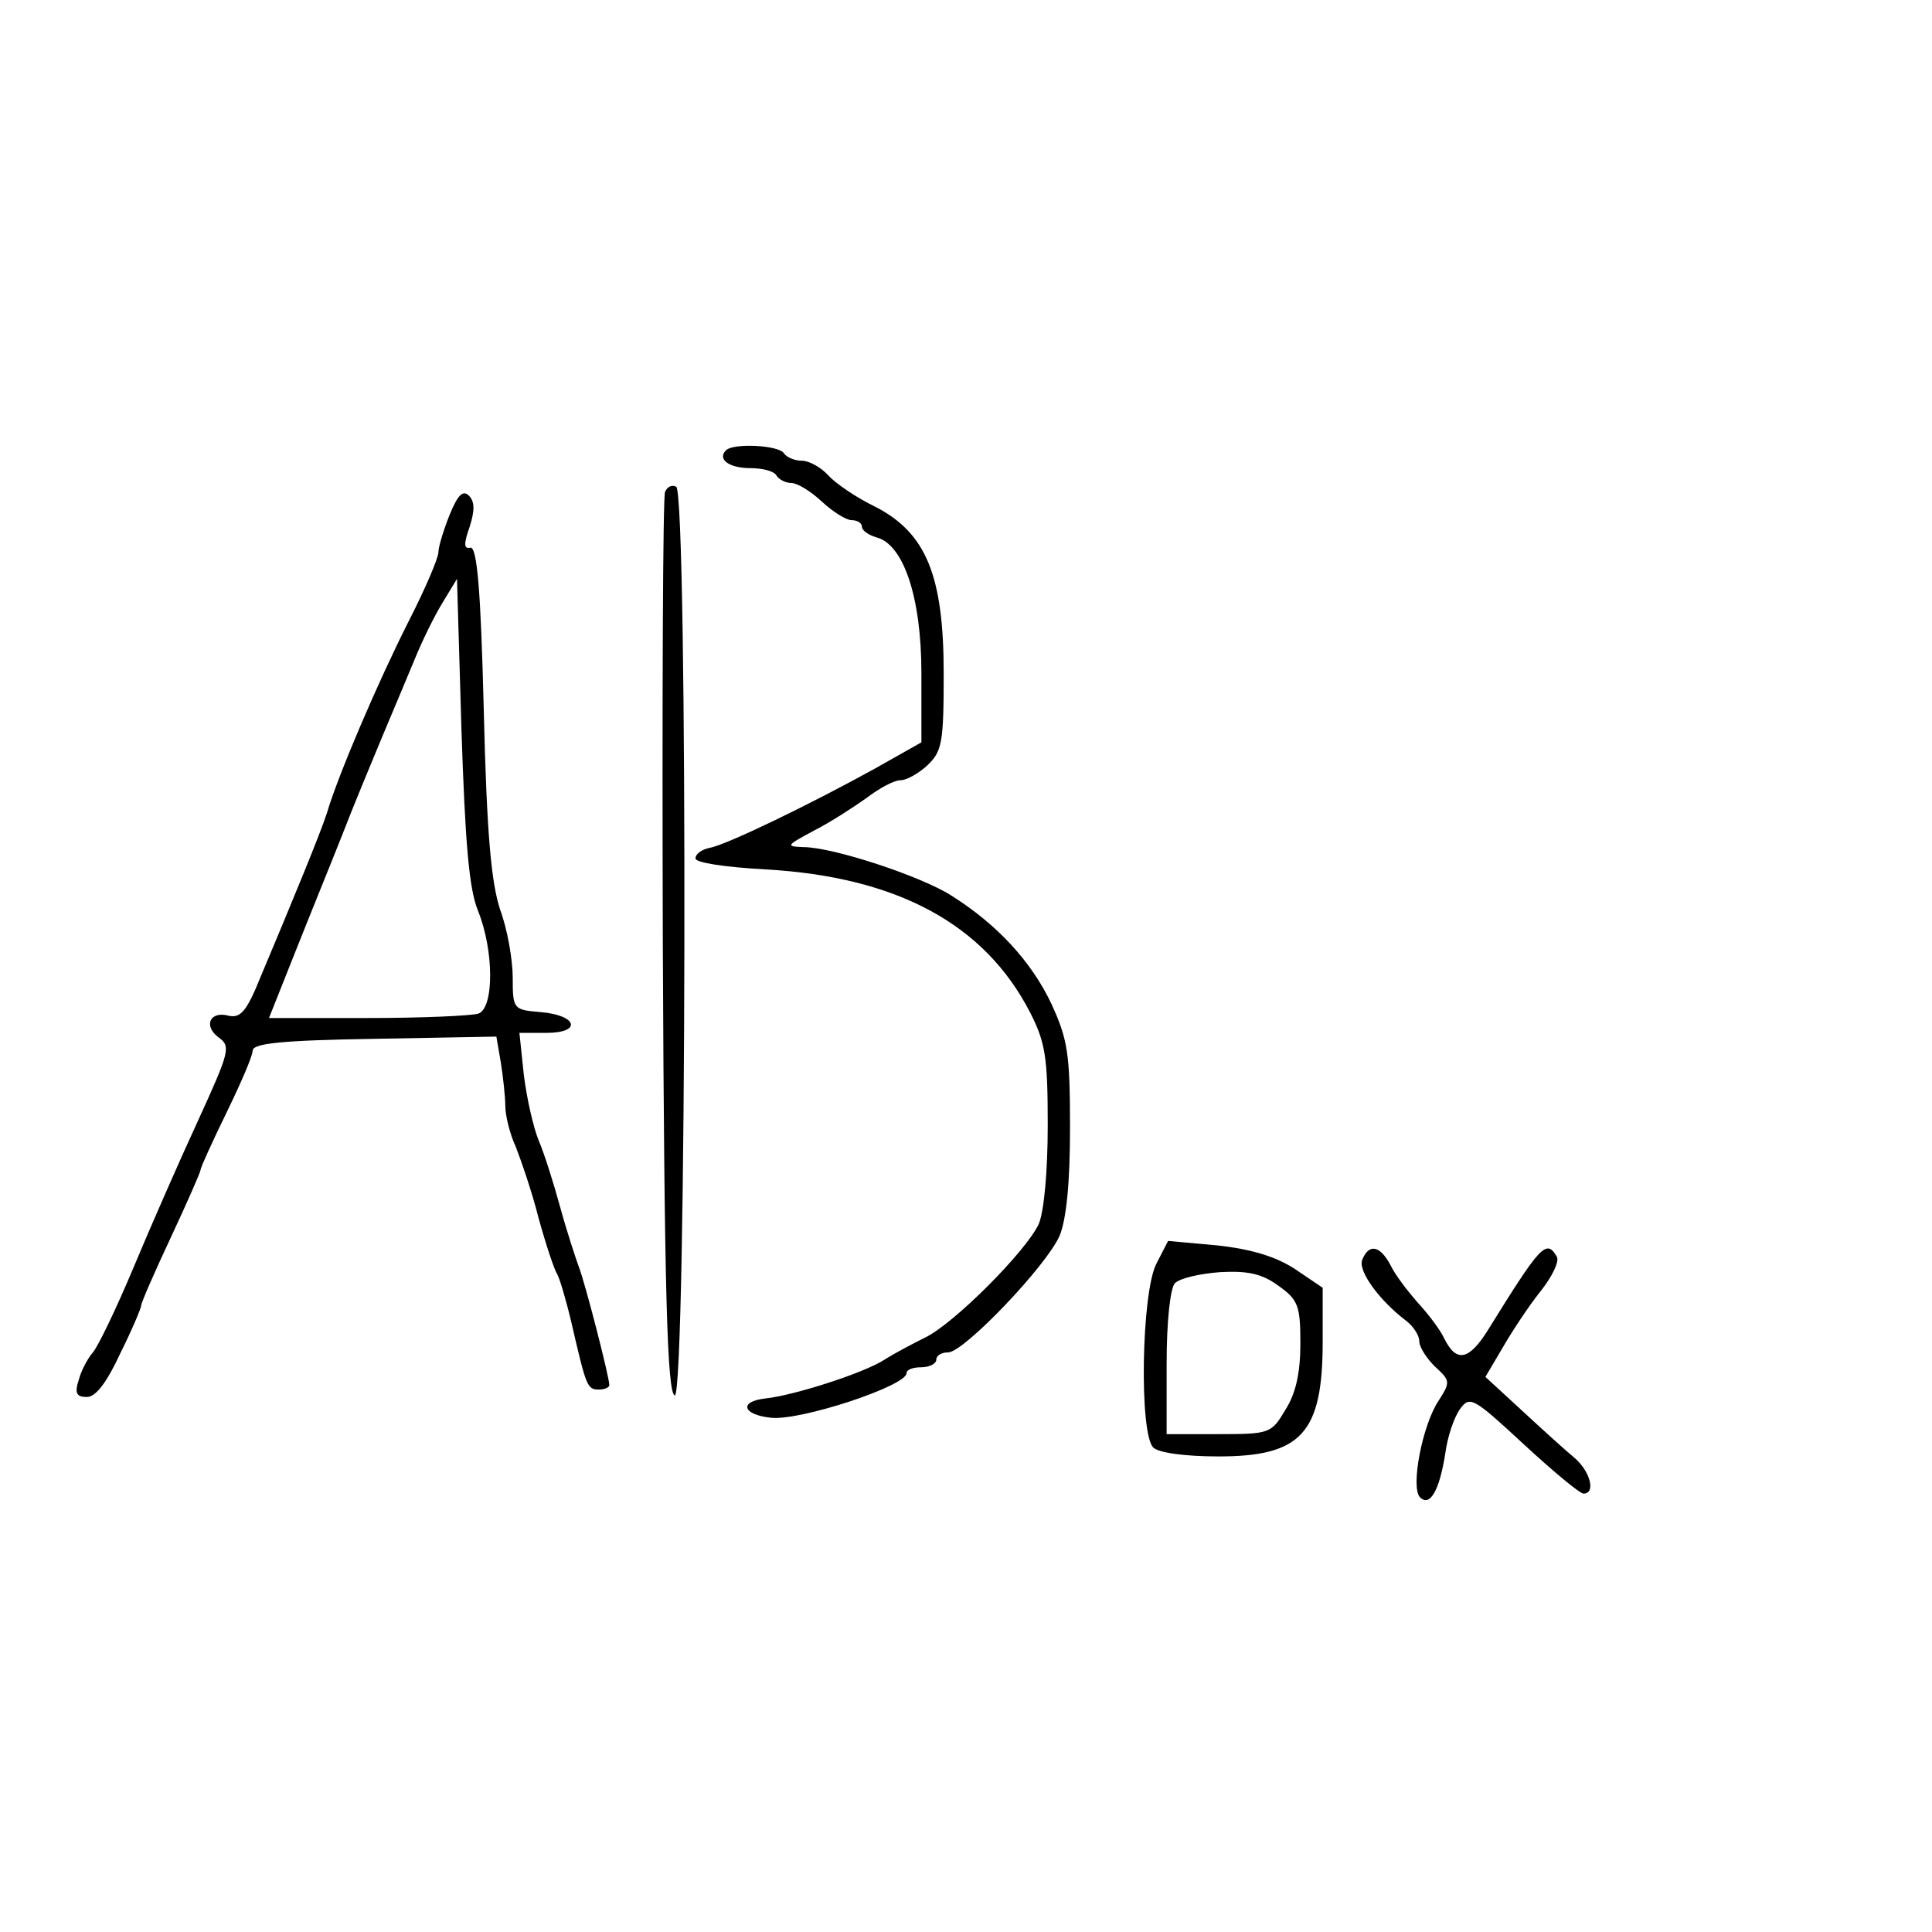 <?xml version="1.0" standalone="no"?>
<!DOCTYPE svg PUBLIC "-//W3C//DTD SVG 20010904//EN"
 "http://www.w3.org/TR/2001/REC-SVG-20010904/DTD/svg10.dtd">
<svg version="1.0" xmlns="http://www.w3.org/2000/svg"
 width="260pt" height="260pt" viewBox="0 0 260 260"
 preserveAspectRatio="xMidYMid meet">
<g transform="translate(0,260) scale(0.1,-0.1)"
fill="#000000" stroke="none">
<path d="M977 1994 c-12 -12 4 -24 33 -24 16 0 32 -4 35 -10 3 -5 12 -10 20
-10 8 0 26 -11 41 -25 15 -14 33 -25 40 -25 8 0 14 -4 14 -9 0 -5 9 -11 19
-14 37 -9 61 -81 61 -183 l0 -93 -62 -35 c-85 -47 -200 -103 -223 -107 -10 -2
-19 -8 -19 -14 -1 -6 40 -12 94 -15 178 -10 295 -74 356 -192 21 -41 24 -61
24 -152 0 -63 -5 -116 -12 -133 -17 -37 -115 -135 -153 -153 -16 -8 -41 -21
-55 -30 -28 -18 -122 -48 -160 -52 -36 -4 -31 -22 8 -26 40 -4 182 43 182 60
0 5 9 8 20 8 11 0 20 5 20 10 0 6 7 10 16 10 21 0 132 116 150 157 9 22 14 70
14 145 0 100 -3 119 -25 167 -27 57 -73 107 -135 146 -41 26 -159 65 -199 65
-24 1 -23 2 14 22 22 11 54 32 71 44 17 13 37 24 46 24 8 0 24 9 36 20 20 19
22 31 22 124 0 132 -24 189 -92 224 -25 12 -53 31 -63 42 -10 11 -26 20 -36
20 -10 0 -21 5 -24 10 -7 11 -68 14 -78 4z"/>
<path d="M895 1938 c-3 -7 -4 -283 -3 -612 2 -469 6 -600 16 -604 16 -5 18
1213 2 1223 -6 3 -12 0 -15 -7z"/>
<path d="M605 1907 c-8 -20 -15 -43 -15 -50 0 -8 -18 -50 -40 -93 -41 -81 -95
-207 -110 -258 -8 -25 -41 -106 -97 -239 -13 -29 -21 -37 -35 -34 -25 7 -35
-13 -14 -29 17 -12 15 -19 -27 -111 -25 -54 -64 -143 -87 -198 -23 -55 -48
-107 -55 -115 -7 -8 -16 -25 -19 -37 -6 -18 -3 -23 11 -23 12 0 27 20 45 59
16 32 28 61 28 64 0 4 18 45 40 92 22 47 40 88 40 91 0 3 16 38 35 77 19 39
35 76 35 83 0 10 40 14 164 16 l164 3 6 -35 c3 -19 6 -46 6 -58 0 -13 6 -38
14 -55 7 -18 22 -61 31 -97 10 -36 21 -69 25 -75 3 -5 12 -35 19 -65 20 -86
21 -90 37 -90 8 0 14 3 14 6 0 11 -33 139 -41 159 -4 11 -16 47 -25 80 -9 33
-22 74 -29 90 -7 17 -16 56 -20 88 l-6 57 36 0 c49 0 42 24 -8 28 -36 3 -37 4
-37 46 0 24 -7 65 -17 92 -12 37 -18 102 -22 269 -4 162 -9 219 -18 218 -9 -2
-9 5 -1 28 7 22 7 34 -1 42 -8 8 -15 1 -26 -26z m38 -532 c22 -54 22 -131 1
-139 -9 -3 -76 -6 -149 -6 l-133 0 35 88 c19 48 48 119 63 157 15 39 40 99 55
135 15 36 35 83 44 105 9 22 25 55 36 73 l20 33 6 -203 c5 -151 10 -213 22
-243z"/>
<path d="M1556 899 c-20 -40 -23 -228 -4 -247 7 -7 42 -12 88 -12 111 0 140
31 140 154 l0 73 -37 25 c-26 17 -59 27 -105 32 l-66 6 -16 -31z m164 -29 c27
-19 30 -27 30 -78 0 -39 -6 -67 -20 -89 -19 -32 -21 -33 -90 -33 l-70 0 0 95
c0 58 5 101 11 108 7 7 34 13 61 15 37 2 56 -2 78 -18z"/>
<path d="M1833 904 c-5 -15 23 -54 60 -82 9 -7 17 -19 17 -27 0 -8 10 -23 21
-34 21 -19 21 -21 5 -46 -22 -33 -38 -117 -25 -130 13 -13 26 8 34 59 3 23 12
49 20 60 13 18 18 15 86 -48 39 -36 75 -66 80 -66 17 0 9 30 -12 48 -11 9 -43
38 -70 63 l-50 46 23 39 c12 21 35 56 51 76 16 20 26 41 22 47 -14 24 -22 15
-92 -98 -26 -42 -43 -45 -59 -13 -6 13 -23 35 -37 50 -13 15 -30 37 -36 50
-14 26 -29 29 -38 6z"/>
</g>
</svg>
